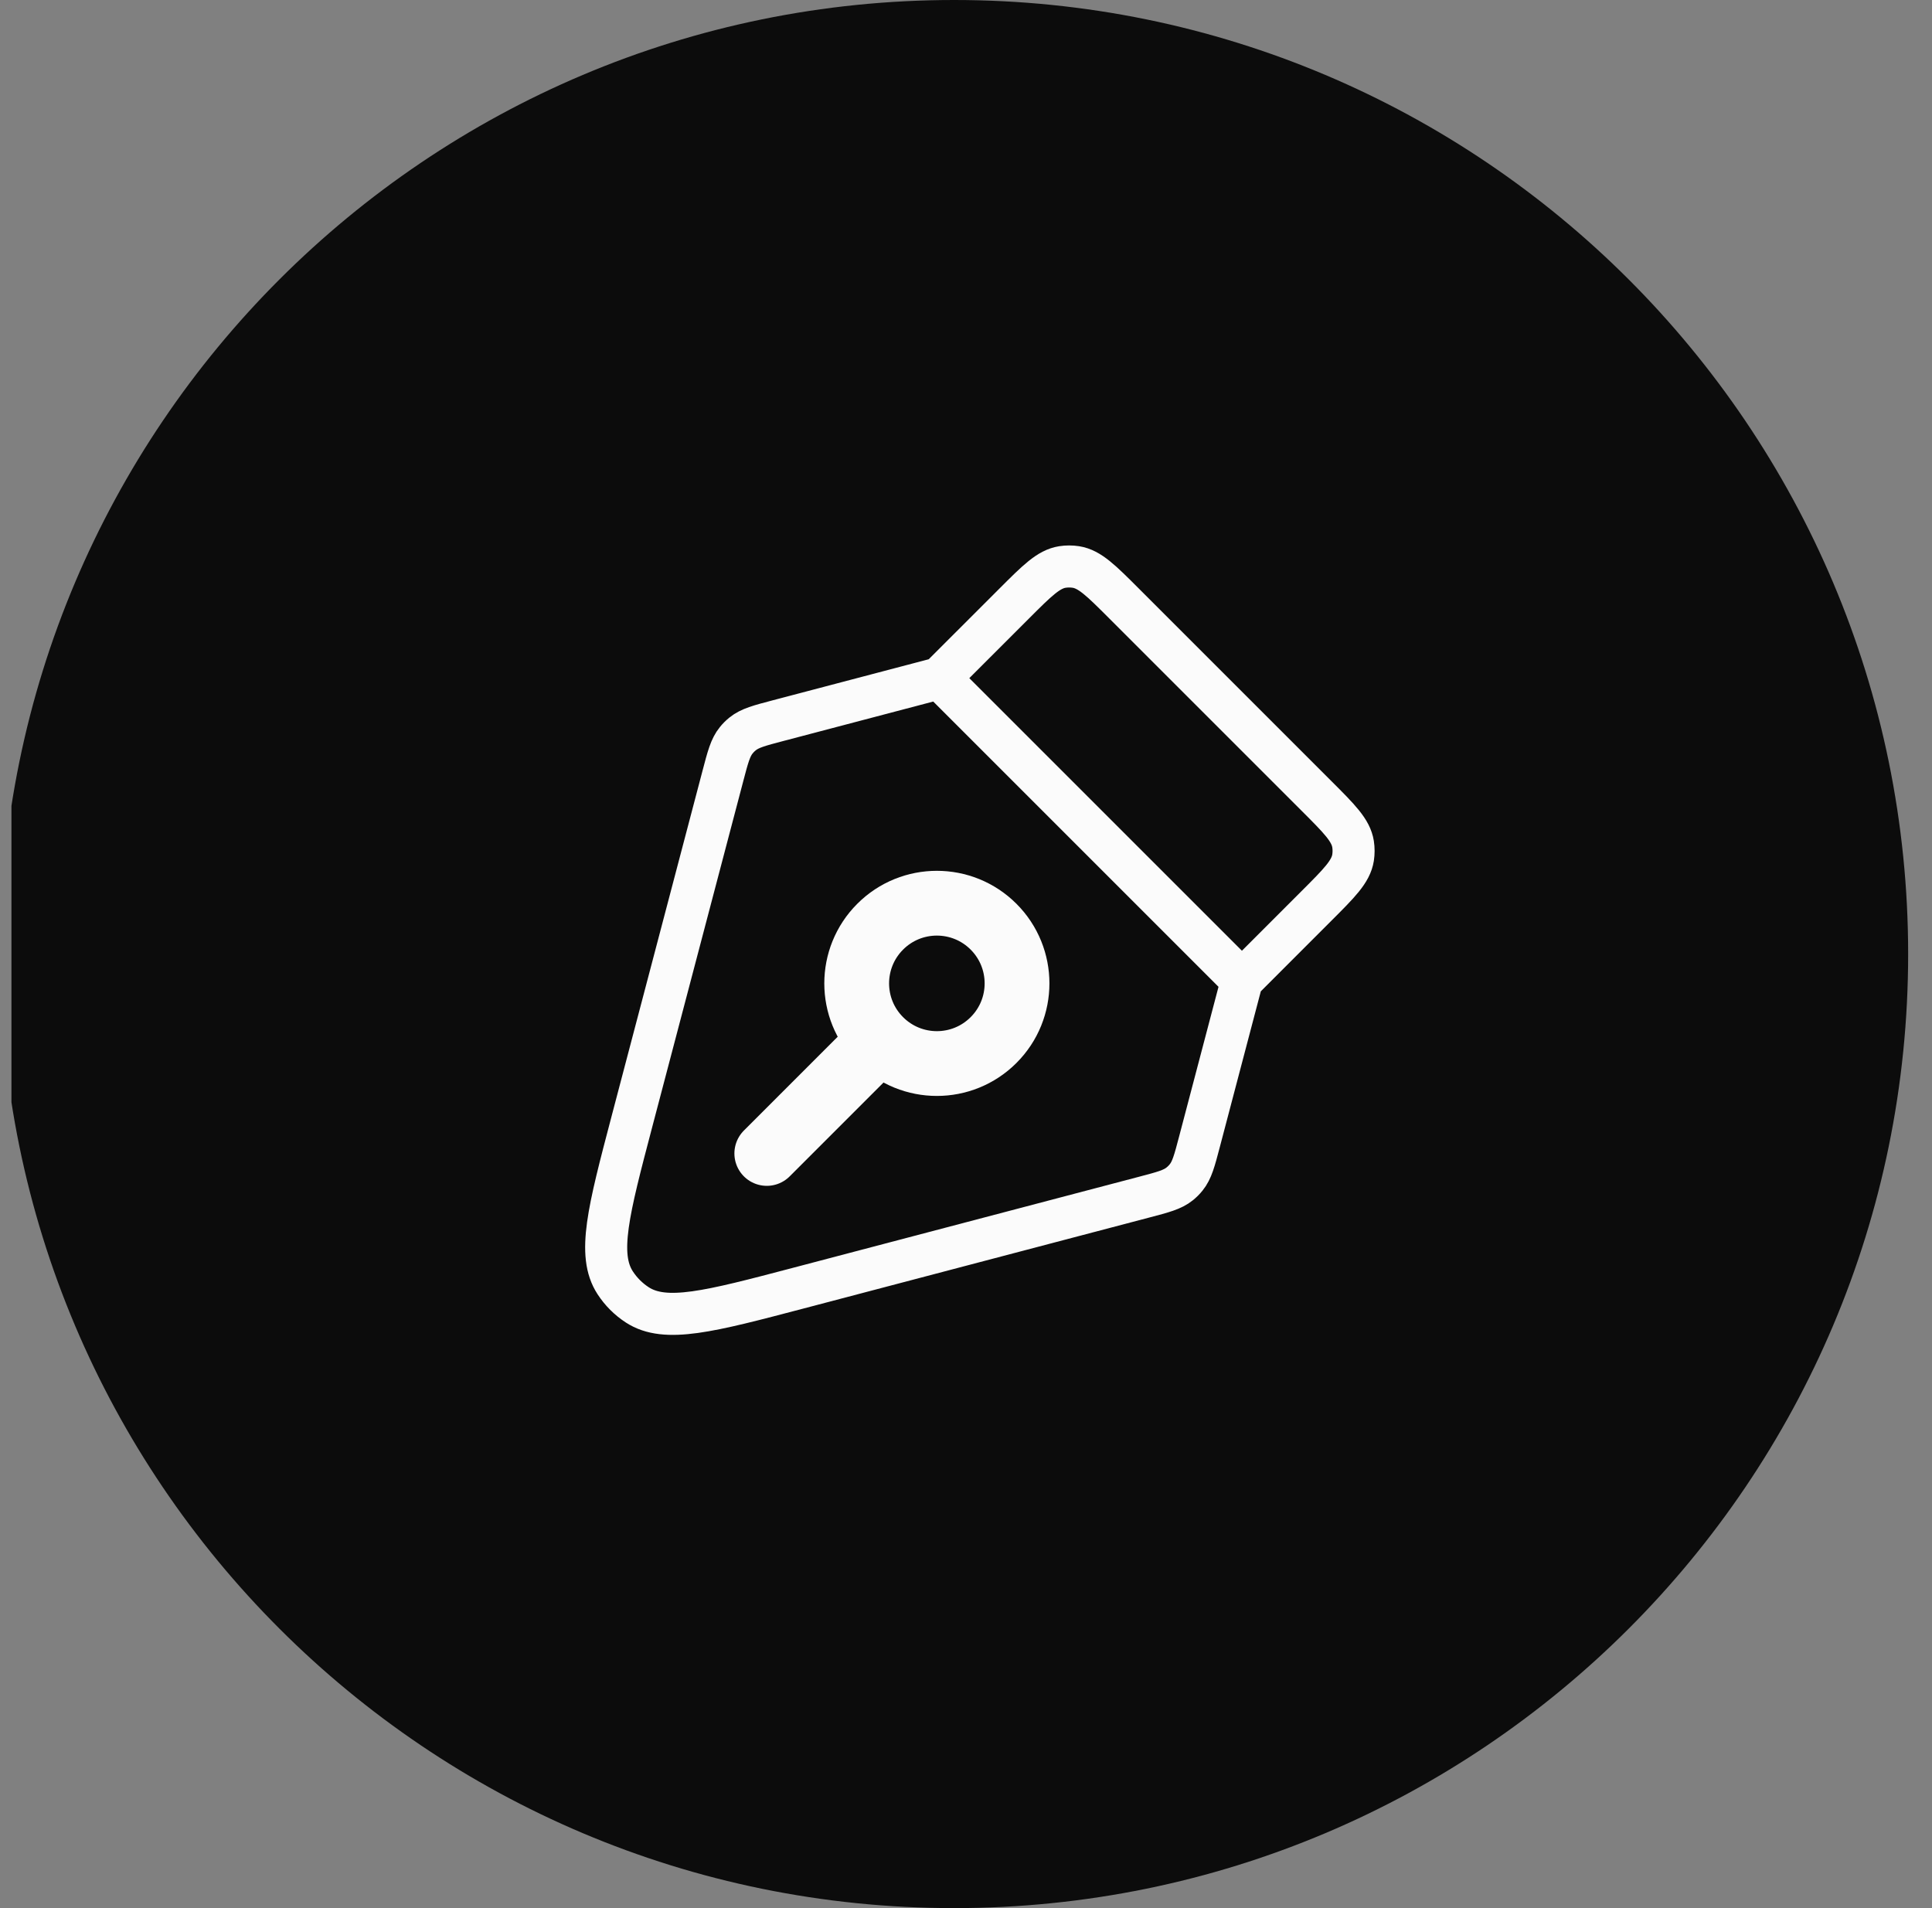 <svg width="81" height="80" viewBox="0 0 81 80" fill="none" xmlns="http://www.w3.org/2000/svg">
<rect x="0" y="0" width="81" height="80" fill="#808080" stroke="none"/>
<g clip-path="url(#clip0_121_1345)">
<path fill-rule="evenodd" clip-rule="evenodd" d="M80 40C80 17.909 62.091 0 40 0C17.909 0 0 17.909 0 40C0 62.091 17.909 80 40 80C62.091 80 80 62.091 80 40Z" fill="#0C0C0C"/>
<path d="M39.392 28.432L32.629 30.212C31.834 30.421 31.437 30.526 31.135 30.77C31.035 30.85 30.945 30.941 30.865 31.04C30.62 31.342 30.516 31.739 30.307 32.535L26.488 47.044C25.513 50.751 25.025 52.604 25.791 53.781C26.032 54.152 26.348 54.468 26.719 54.709C27.896 55.475 29.749 54.987 33.456 54.011L47.965 50.193C48.761 49.984 49.158 49.88 49.46 49.635C49.559 49.555 49.65 49.465 49.73 49.365C49.974 49.063 50.079 48.666 50.288 47.871L52.068 41.108M39.392 28.432L52.068 41.108M39.392 28.432L42.52 25.305C43.48 24.345 43.96 23.864 44.541 23.772C44.729 23.743 44.92 23.743 45.108 23.772C45.689 23.864 46.169 24.345 47.129 25.305L55.195 33.371C56.156 34.331 56.636 34.811 56.728 35.392C56.757 35.58 56.757 35.771 56.728 35.959C56.636 36.54 56.156 37.02 55.195 37.98L52.068 41.108" stroke="#FBFBFB" stroke-width="1.763" stroke-linecap="round" stroke-linejoin="round"/>
<path d="M36.902 43.606C35.589 42.294 35.589 40.166 36.902 38.853C38.214 37.54 40.343 37.54 41.655 38.853C42.968 40.166 42.968 42.294 41.655 43.606C40.343 44.919 38.214 44.919 36.902 43.606ZM36.902 43.606L32.148 48.36" stroke="#FBFBFB" stroke-width="2.716" stroke-linecap="round" stroke-linejoin="round"/>
</g>
<defs>
<clipPath id="clip0_121_1345">
<rect width="80" height="80" fill="white" transform="translate(0.48)"/>
</clipPath>
</defs>
</svg>
